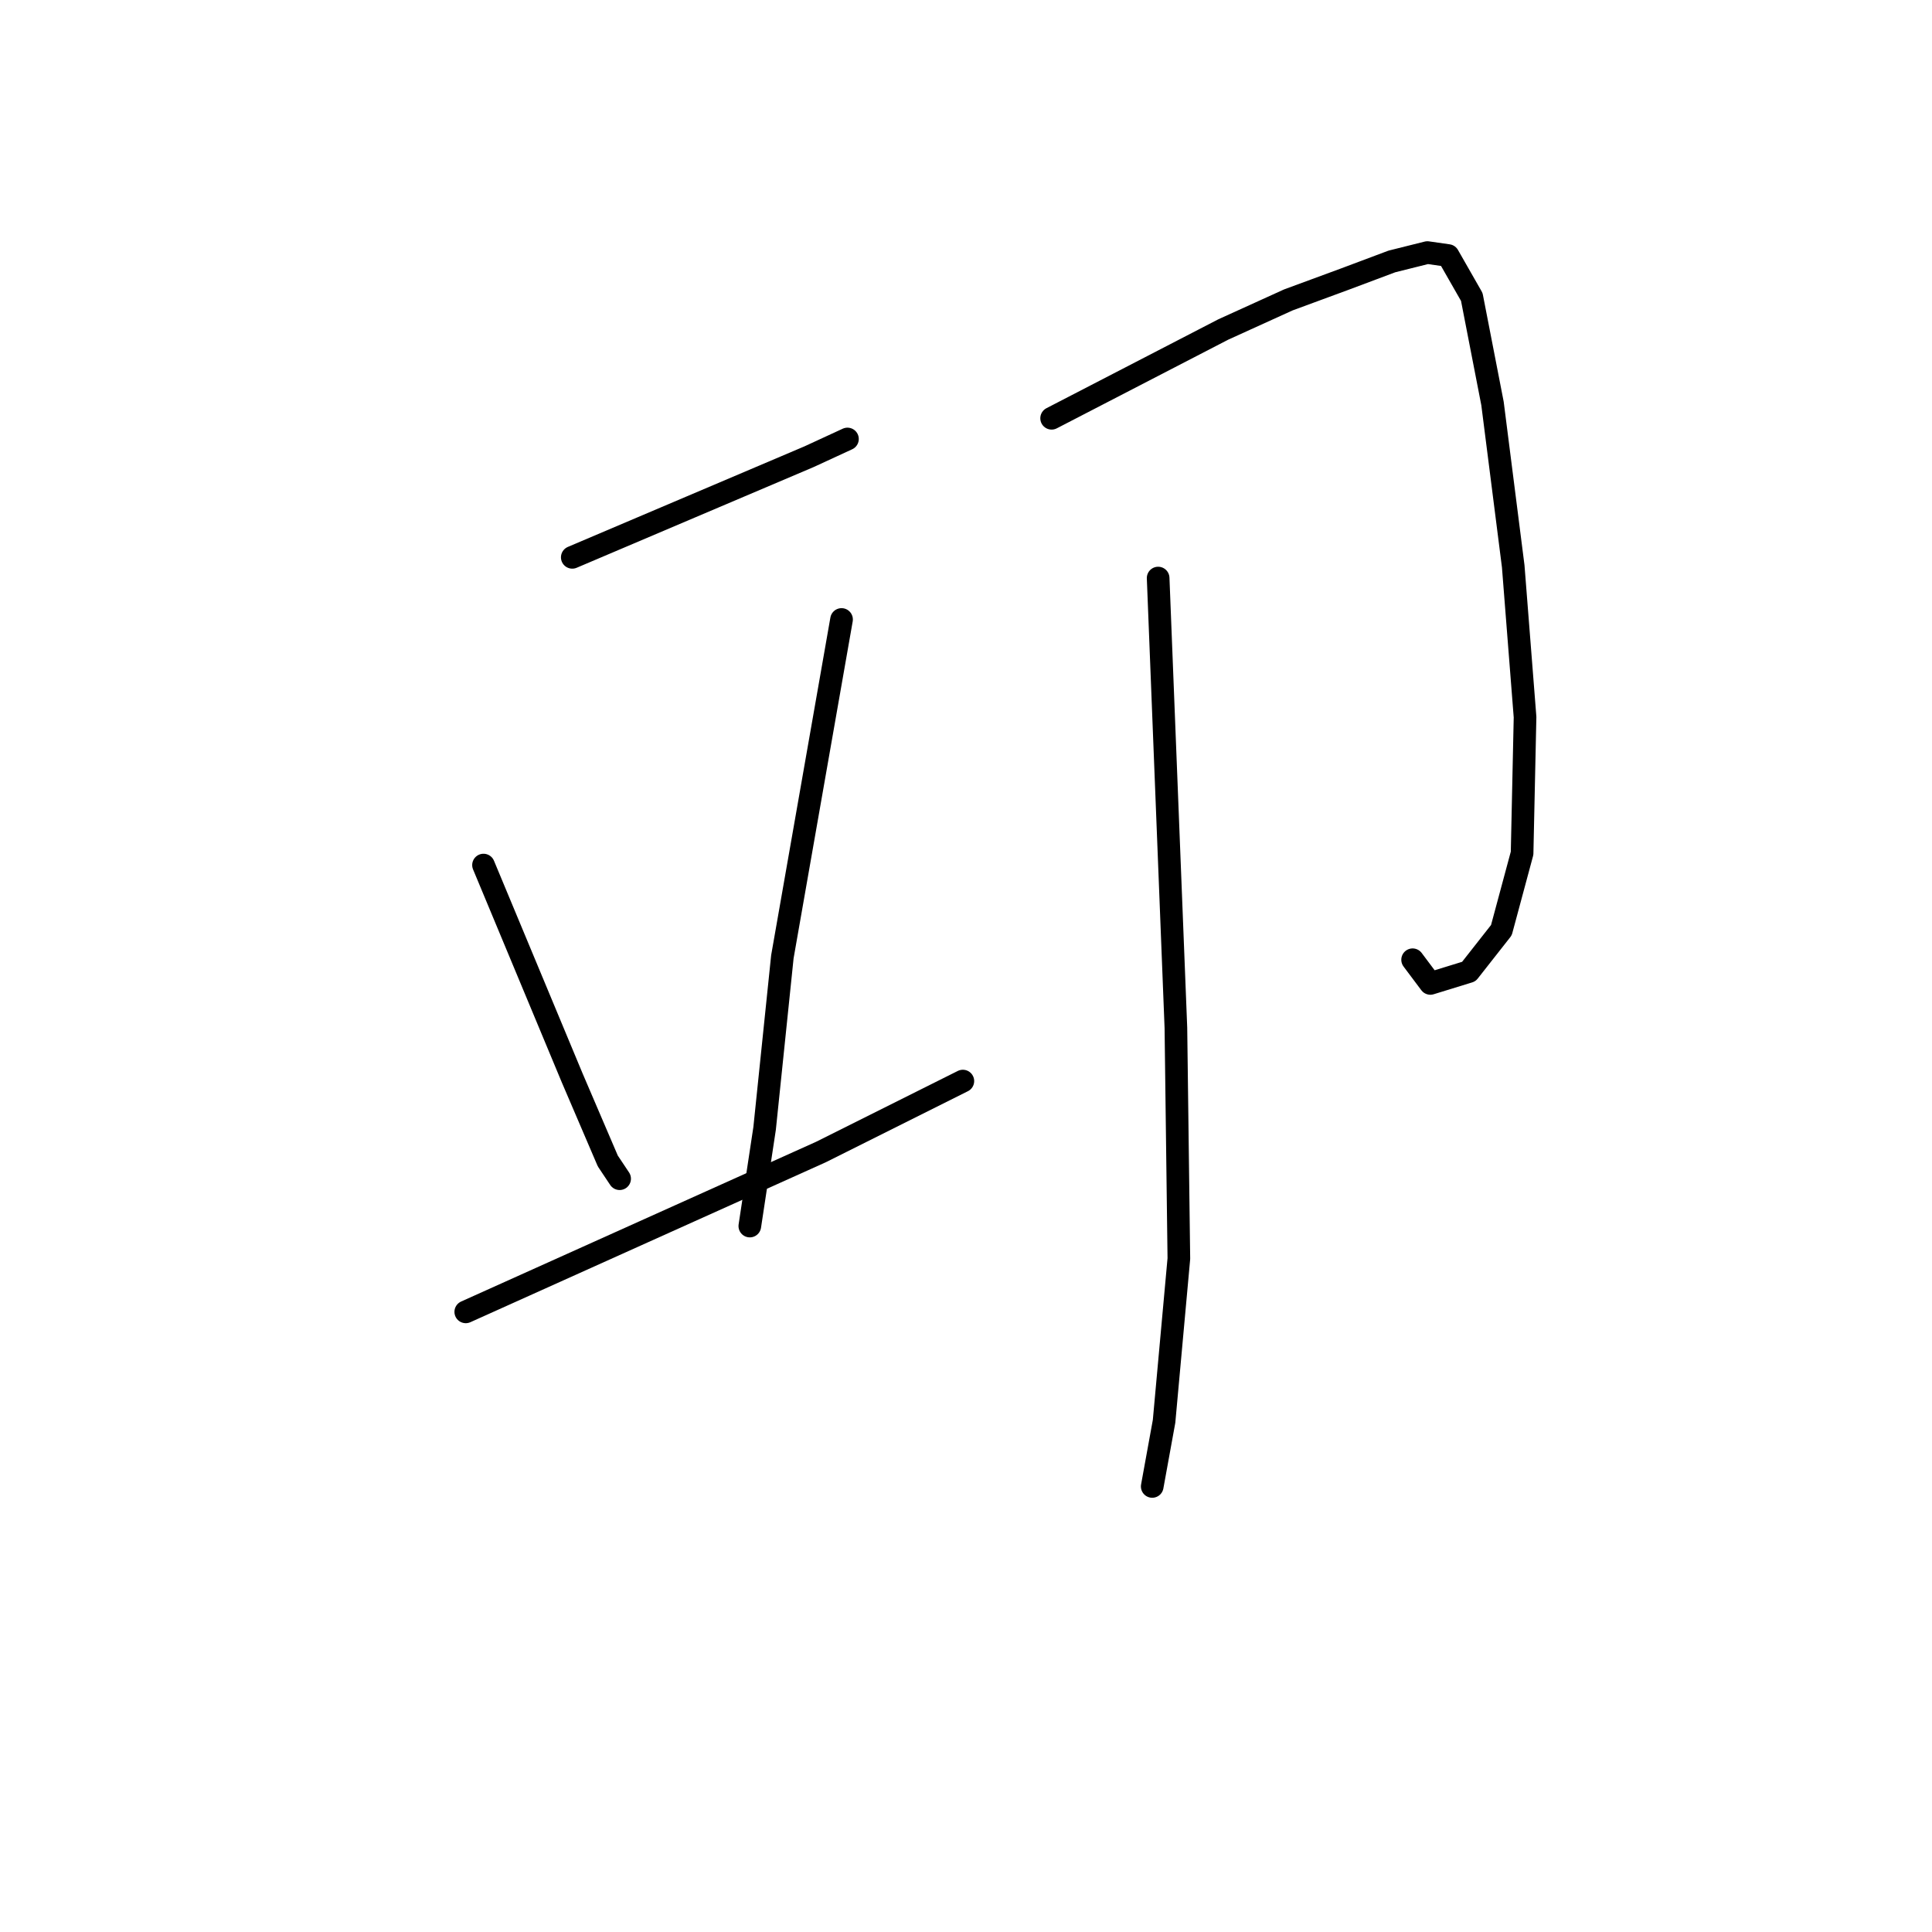 <?xml version="1.0" standalone="no"?>
    <svg width="256" height="256" xmlns="http://www.w3.org/2000/svg" version="1.1">
    <polyline stroke="black" stroke-width="3" stroke-linecap="round" fill="transparent" stroke-linejoin="round" points="75.83 73.85 91.513 67.185 107.196 60.52 112.293 58.168 112.293 58.168 " />
        <polyline stroke="black" stroke-width="3" stroke-linecap="round" fill="transparent" stroke-linejoin="round" points="64.068 114.626 69.949 128.74 75.83 142.855 80.535 153.833 82.104 156.185 82.104 156.185 " />
        <polyline stroke="black" stroke-width="3" stroke-linecap="round" fill="transparent" stroke-linejoin="round" points="111.509 82.084 107.588 104.432 103.668 126.78 101.315 149.52 99.355 162.459 99.355 162.459 " />
        <polyline stroke="black" stroke-width="3" stroke-linecap="round" fill="transparent" stroke-linejoin="round" points="61.716 173.829 85.24 163.243 108.764 152.657 127.584 143.247 127.584 143.247 " />
        <polyline stroke="black" stroke-width="3" stroke-linecap="round" fill="transparent" stroke-linejoin="round" points="139.346 55.423 150.716 49.542 162.086 43.661 170.712 39.74 178.161 36.996 184.434 34.643 189.139 33.467 191.883 33.859 195.02 39.348 197.765 53.463 200.509 75.027 202.077 95.022 201.685 113.058 198.941 123.251 194.628 128.74 189.531 130.309 187.179 127.172 187.179 127.172 " />
        <polyline stroke="black" stroke-width="3" stroke-linecap="round" fill="transparent" stroke-linejoin="round" points="153.46 76.595 154.637 106.392 155.813 136.19 156.205 166.771 154.245 188.335 152.676 196.961 152.676 196.961 " />
        </svg>